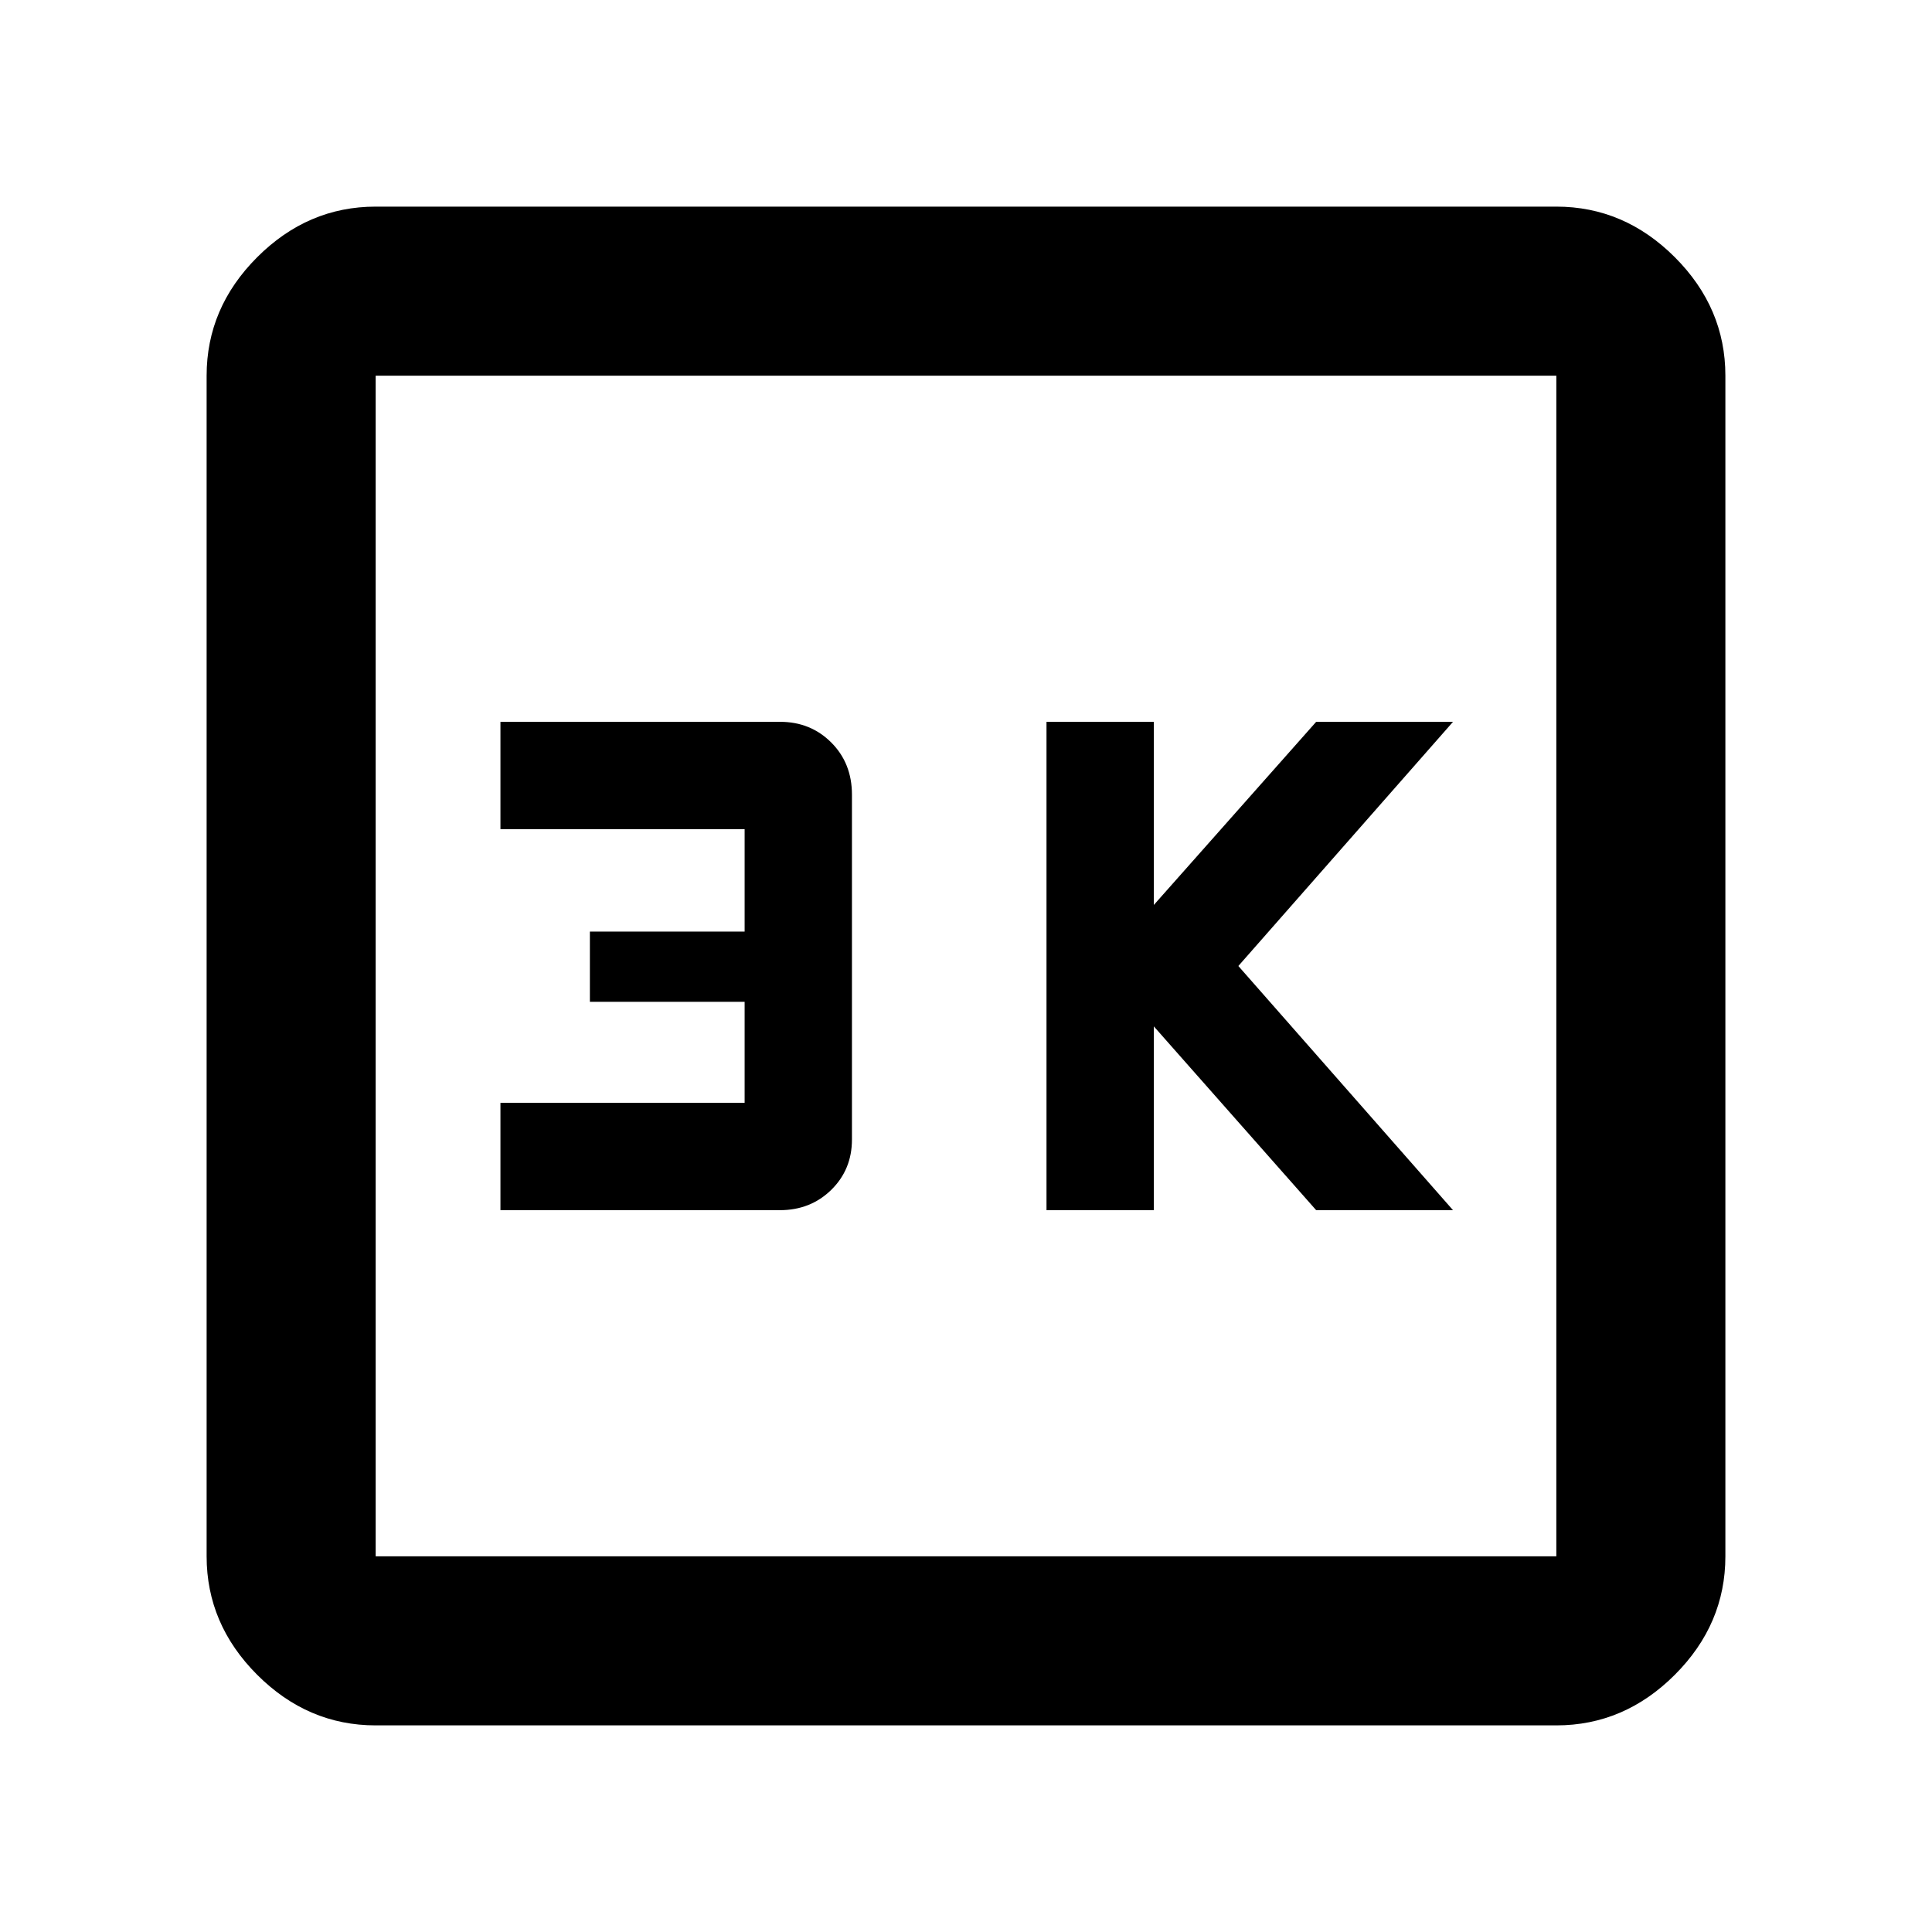<svg xmlns="http://www.w3.org/2000/svg" height="40" viewBox="0 -960 960 960" width="40"><path d="M520-358.67h53.33V-450L654-358.67h68L615.33-480 722-601.33h-68l-80.67 91v-91H520v242.66Zm-271.33 0h138.8q15.27 0 25.57-10.09 10.29-10.1 10.29-25.02v-171.34q0-15.64-10.28-25.93-10.29-10.28-25.42-10.28H248.67V-548H370v50.89h-76.89v34.89H370V-412H248.67v53.33Zm-62 256q-33.73 0-58.87-25.13-25.13-25.14-25.13-58.87v-586.66q0-33.73 25.13-58.87 25.14-25.13 58.87-25.13h586.66q33.73 0 58.87 25.13 25.13 25.14 25.13 58.87v586.66q0 33.73-25.13 58.87-25.14 25.13-58.87 25.13H186.67Zm0-84h586.66v-586.66H186.67v586.66Zm0-586.66v586.66-586.66Z"/></svg>